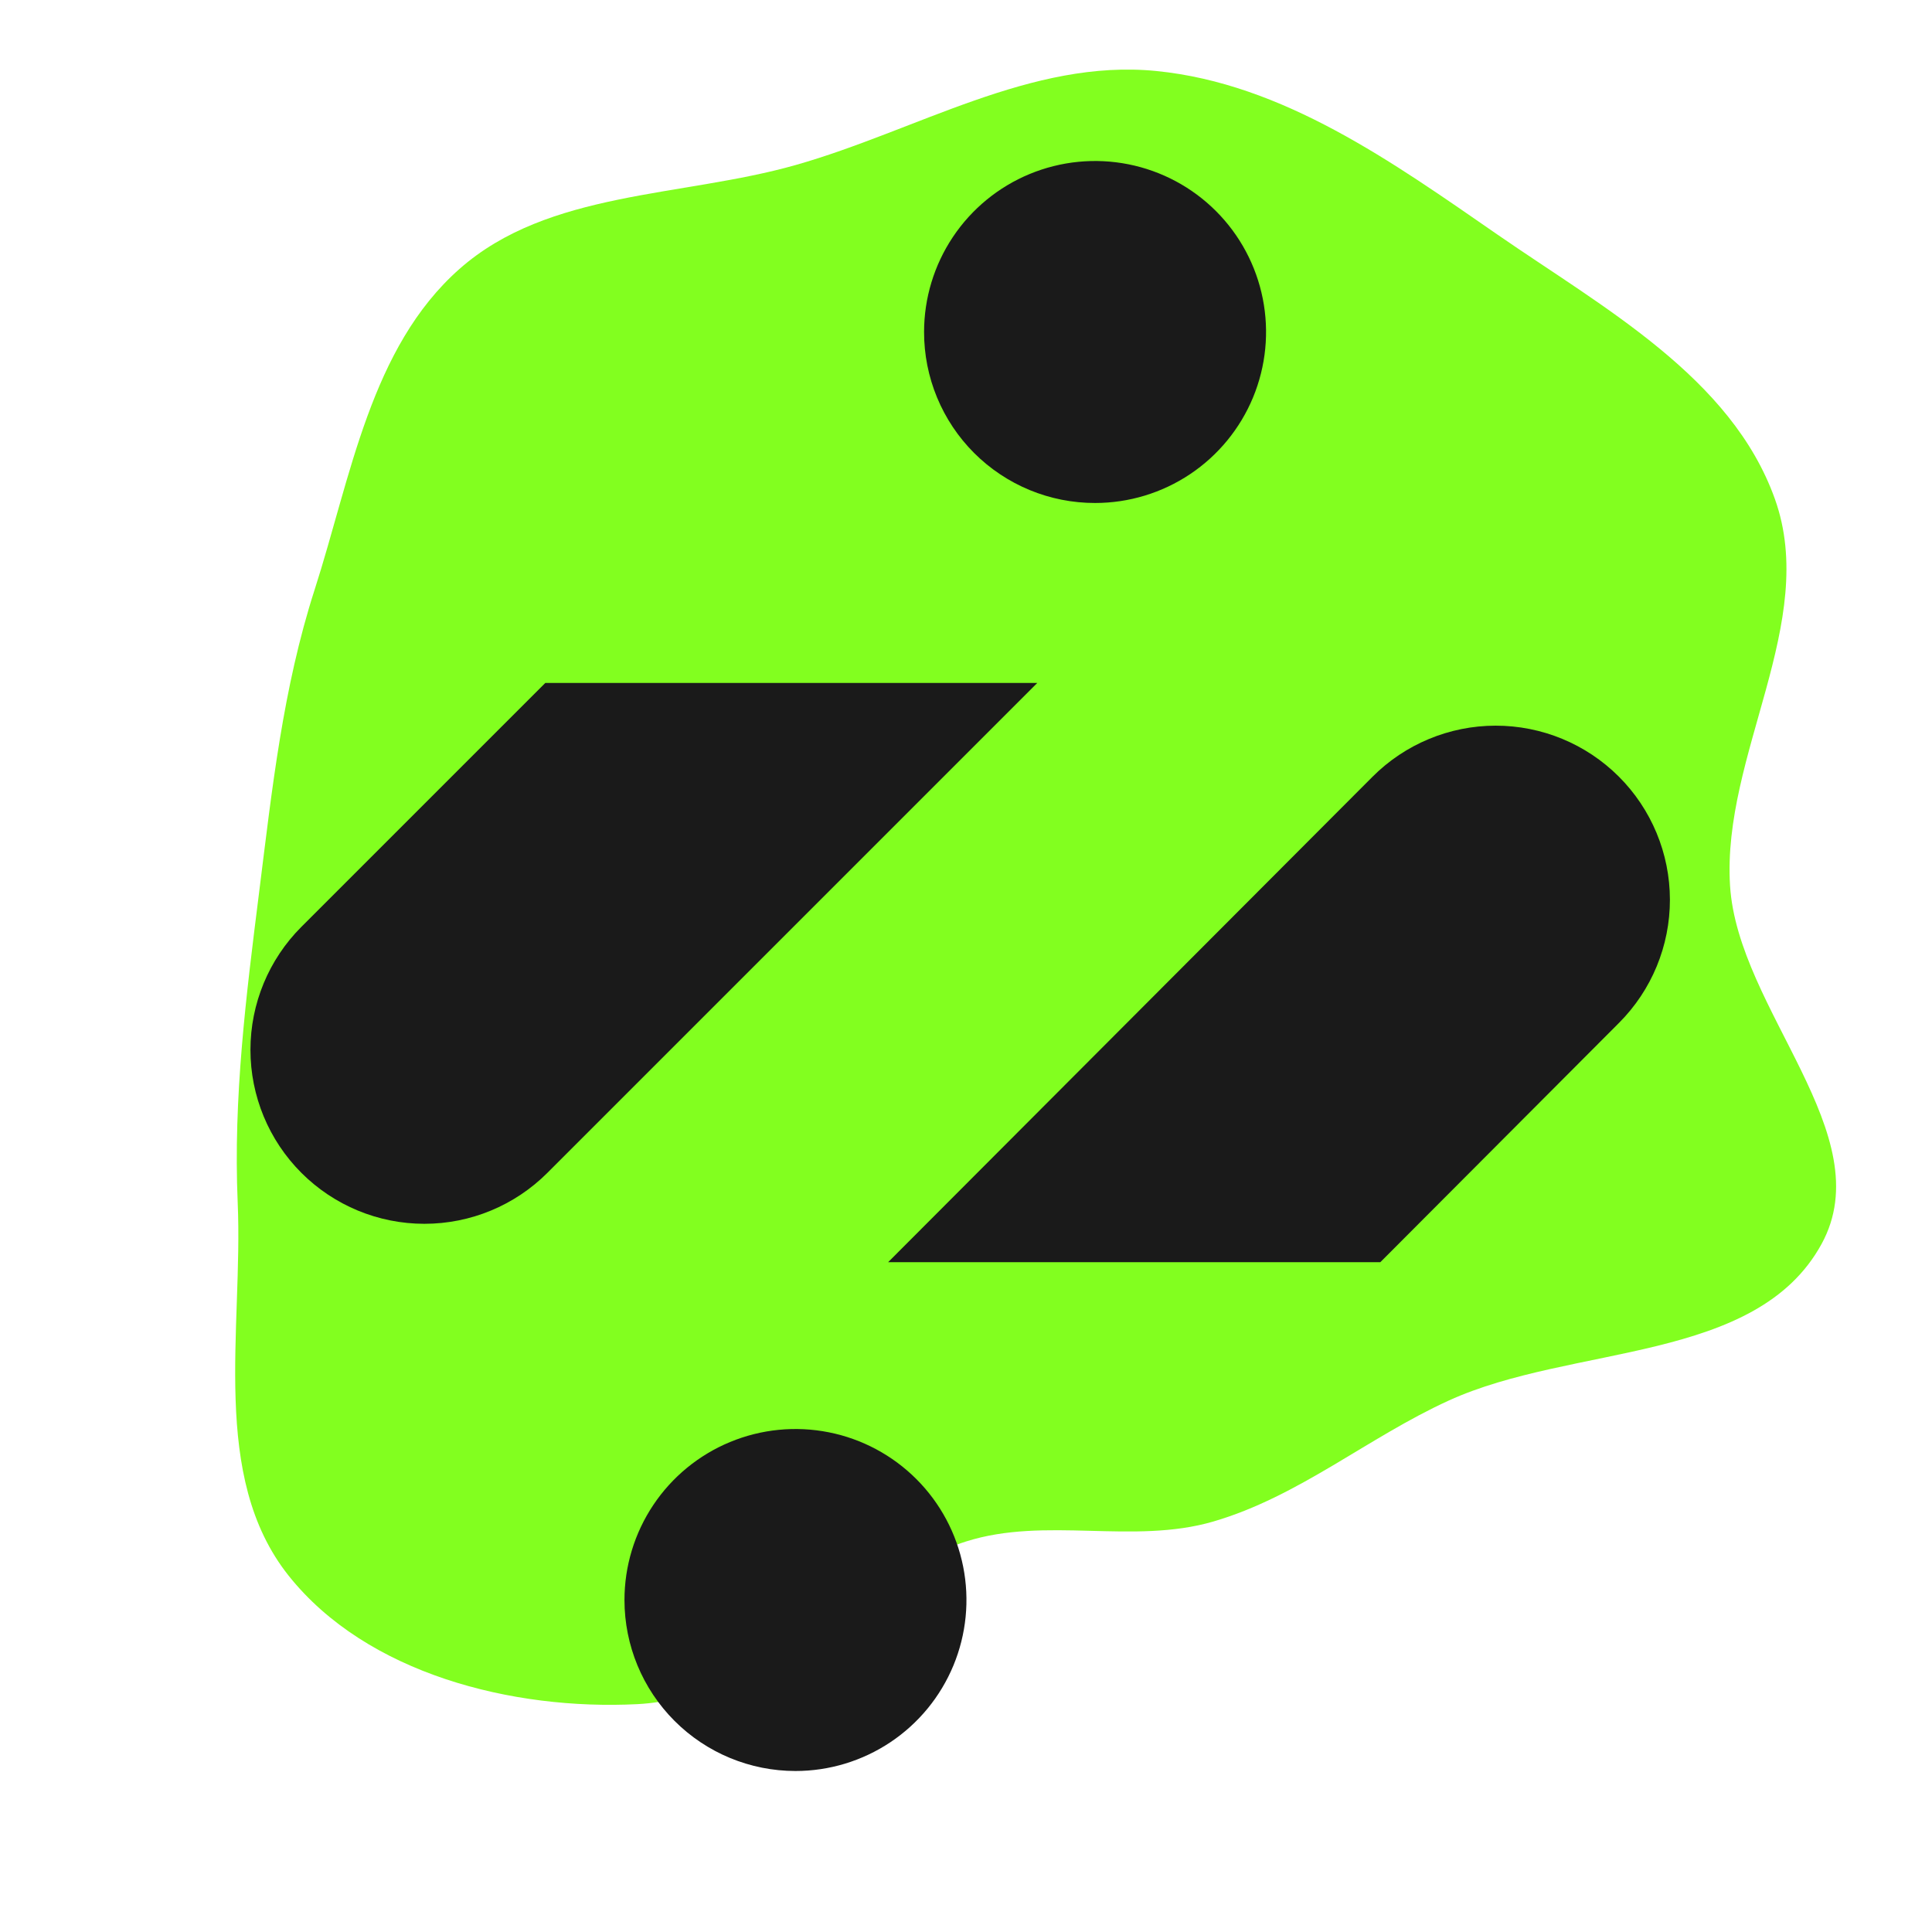 <!DOCTYPE svg PUBLIC "-//W3C//DTD SVG 1.1//EN" "http://www.w3.org/Graphics/SVG/1.1/DTD/svg11.dtd">
<!-- Uploaded to: SVG Repo, www.svgrepo.com, Transformed by: SVG Repo Mixer Tools -->
<svg fill="#1a1a1a" width="64px" height="64px" viewBox="-192 -192 2304.00 2304.00" xmlns="http://www.w3.org/2000/svg" stroke="#1a1a1a" stroke-width="0.019">
<g id="SVGRepo_bgCarrier" stroke-width="0">
<path transform="translate(-192, -192), scale(72)" d="M16,25.532C17.32,25.113,18.767,25.589,20.097,25.201C21.514,24.787,22.651,23.812,23.995,23.198C26.049,22.261,29.088,22.585,30.171,20.604C31.161,18.793,28.784,16.73,28.655,14.67C28.519,12.501,30.129,10.311,29.398,8.265C28.678,6.25,26.562,5.102,24.802,3.885C23.065,2.684,21.253,1.385,19.151,1.176C17.081,0.971,15.18,2.165,13.18,2.733C11.29,3.269,9.084,3.153,7.611,4.454C6.137,5.755,5.812,7.899,5.21,9.771C4.686,11.401,4.506,13.07,4.293,14.77C4.076,16.496,3.862,18.181,3.937,19.92C4.028,22.02,3.472,24.456,4.782,26.1C6.075,27.722,8.486,28.331,10.557,28.226C12.601,28.123,14.049,26.151,16,25.532" fill="#82ff1f" strokewidth="0"/>
</g>
<g id="SVGRepo_tracerCarrier" stroke-linecap="round" stroke-linejoin="round"/>
<g id="SVGRepo_iconCarrier"> <path d="M910.001 203.918C910.001 163.587 921.96 124.161 944.366 90.627 966.773 57.093 998.621 30.956 1035.88 15.523 1073.14.088 1114.15-3.95 1153.7 3.918 1193.26 11.787 1229.59 31.208 1258.11 59.726 1286.63 88.245 1306.05 124.579 1313.92 164.135 1321.78 203.692 1317.75 244.693 1302.32 281.954 1286.88 319.215 1260.74 351.062 1227.21 373.47 1193.68 395.876 1154.25 407.836 1113.92 407.836 1087.13 407.869 1060.6 402.617 1035.84 392.38 1011.09 382.144 988.596 367.124 969.654 348.182 950.712 329.241 935.692 306.748 925.457 281.993 915.22 257.237 909.967 230.706 910.001 203.918ZM167.424 913.308 458.311 622.422H1045.04L460.789 1206.68C421.886 1245.58 369.124 1267.44 314.107 1267.44 259.09 1267.44 206.327 1245.58 167.424 1206.68 128.522 1167.77 106.667 1115.01 106.667 1059.99 106.667 1004.97 128.522 952.211 167.424 913.308ZM1738.81 1027.77 1454.11 1313.21H867.136L1444.7 734.406C1483.6 695.405 1536.4 673.455 1591.49 673.386 1646.57 673.316 1699.43 695.132 1738.43 734.034 1777.43 772.936 1799.38 825.739 1799.45 880.826 1799.52 935.911 1777.71 988.769 1738.81 1027.77ZM587.075 1602.79C564.668 1636.33 552.709 1675.75 552.709 1716.08 552.709 1770.16 574.192 1822.02 612.435 1860.27 650.677 1898.51 702.543 1920 756.627 1920 796.957 1920 836.382 1908.04 869.917 1885.63 903.451 1863.23 929.588 1831.38 945.021 1794.12 960.456 1756.85 964.494 1715.85 956.625 1676.29 948.758 1636.74 929.336 1600.4 900.817 1571.89 872.299 1543.37 835.965 1523.94 796.409 1516.08 756.853 1508.21 715.851 1512.25 678.59 1527.69 641.329 1543.12 609.481 1569.25 587.075 1602.79Z"/> </g>
</svg>